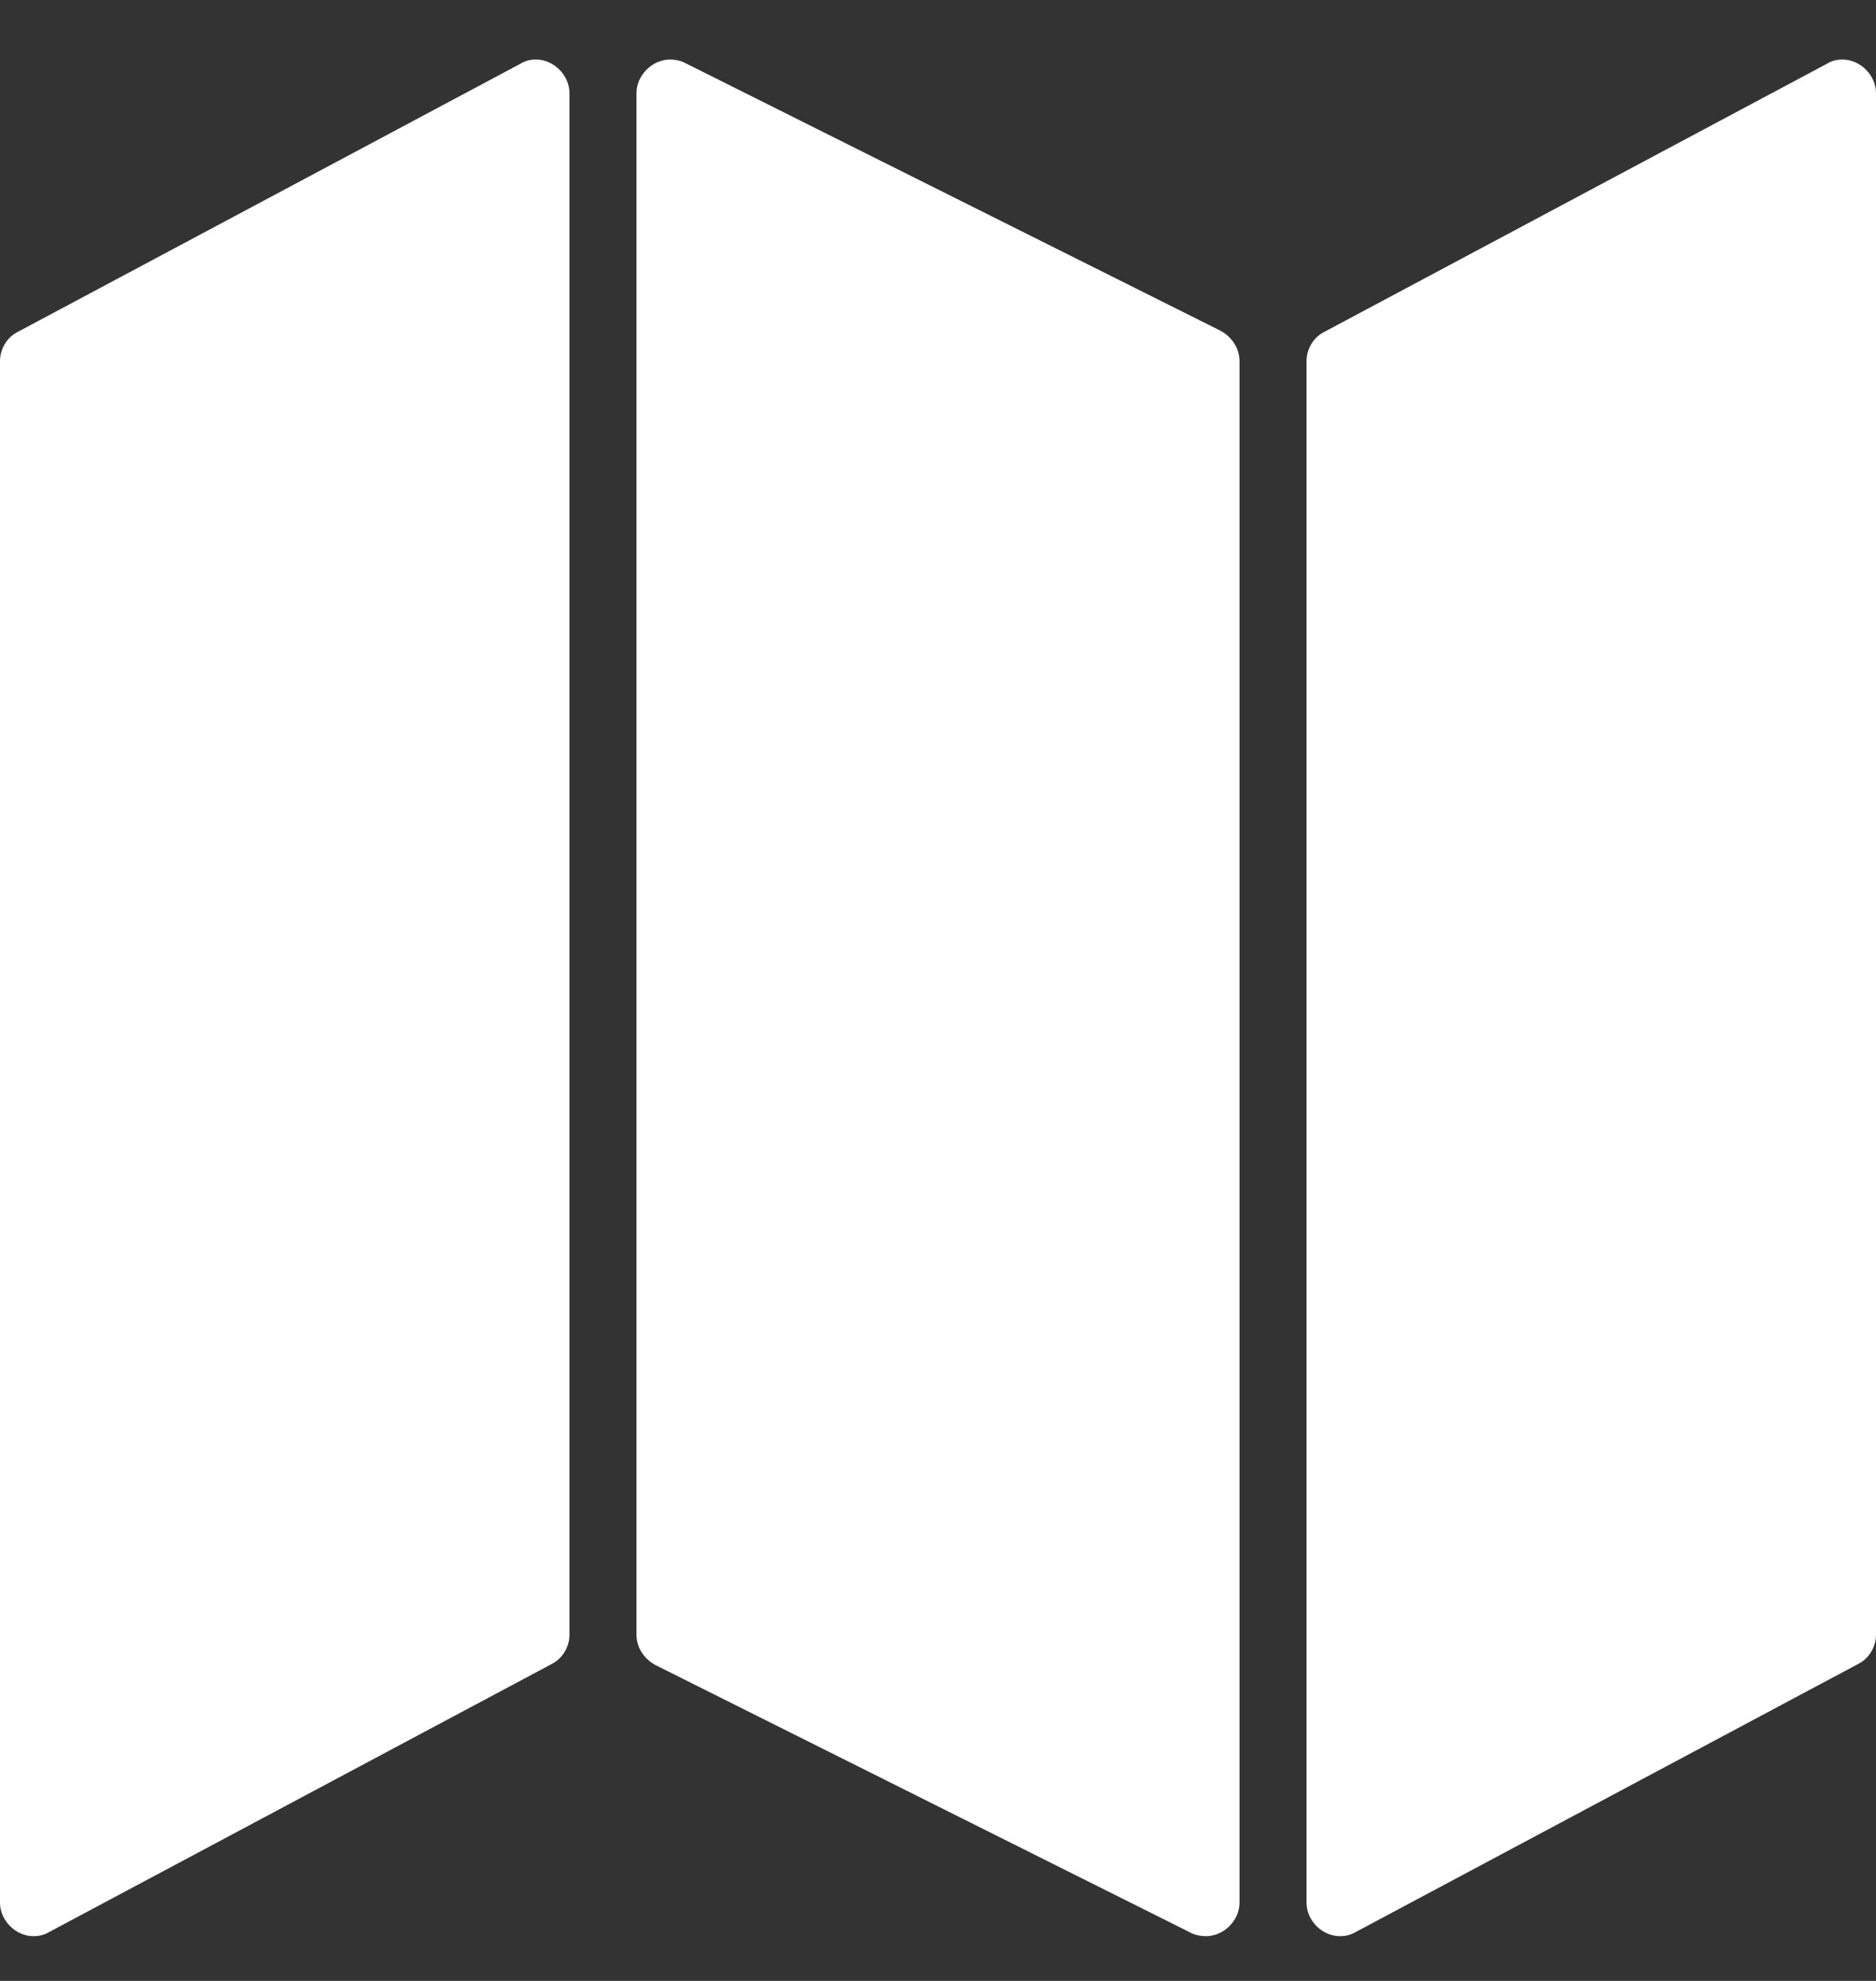<svg width="18" height="19" viewBox="0 0 18 19" version="1.1" xmlns="http://www.w3.org/2000/svg" xmlns:xlink="http://www.w3.org/1999/xlink">
<rect x="0" y="0" width="18" height="19" fill="#333333" stroke="none"/>
<g id="Canvas" fill="none">
<g id="&#239;&#137;&#185;">
<path d="M 5.143 -0.429C 5.093 -0.429 5.042 -0.419 4.992 -0.388L 0.171 2.183C 0.07 2.233 0 2.344 0 2.464L 0 17.25C 0 17.421 0.151 17.571 0.321 17.571C 0.372 17.571 0.422 17.561 0.472 17.531L 5.294 14.96C 5.394 14.91 5.464 14.799 5.464 14.679L 5.464 -0.107C 5.464 -0.278 5.314 -0.429 5.143 -0.429ZM 17.679 -0.429C 17.628 -0.429 17.578 -0.419 17.528 -0.388L 12.707 2.183C 12.606 2.233 12.536 2.344 12.536 2.464L 12.536 17.25C 12.536 17.421 12.686 17.571 12.857 17.571C 12.907 17.571 12.958 17.561 13.008 17.531L 17.829 14.96C 17.93 14.91 18 14.799 18 14.679L 18 -0.107C 18 -0.278 17.849 -0.429 17.679 -0.429ZM 6.429 -0.429C 6.258 -0.429 6.107 -0.278 6.107 -0.107L 6.107 14.679C 6.107 14.799 6.177 14.91 6.288 14.97L 11.431 17.541C 11.471 17.561 11.521 17.571 11.571 17.571C 11.742 17.571 11.893 17.421 11.893 17.25L 11.893 2.464C 11.893 2.344 11.822 2.233 11.712 2.173L 6.569 -0.398C 6.529 -0.419 6.479 -0.429 6.429 -0.429Z" transform="translate(0 1)" fill="white"/>
</g>
</g>
</svg>

